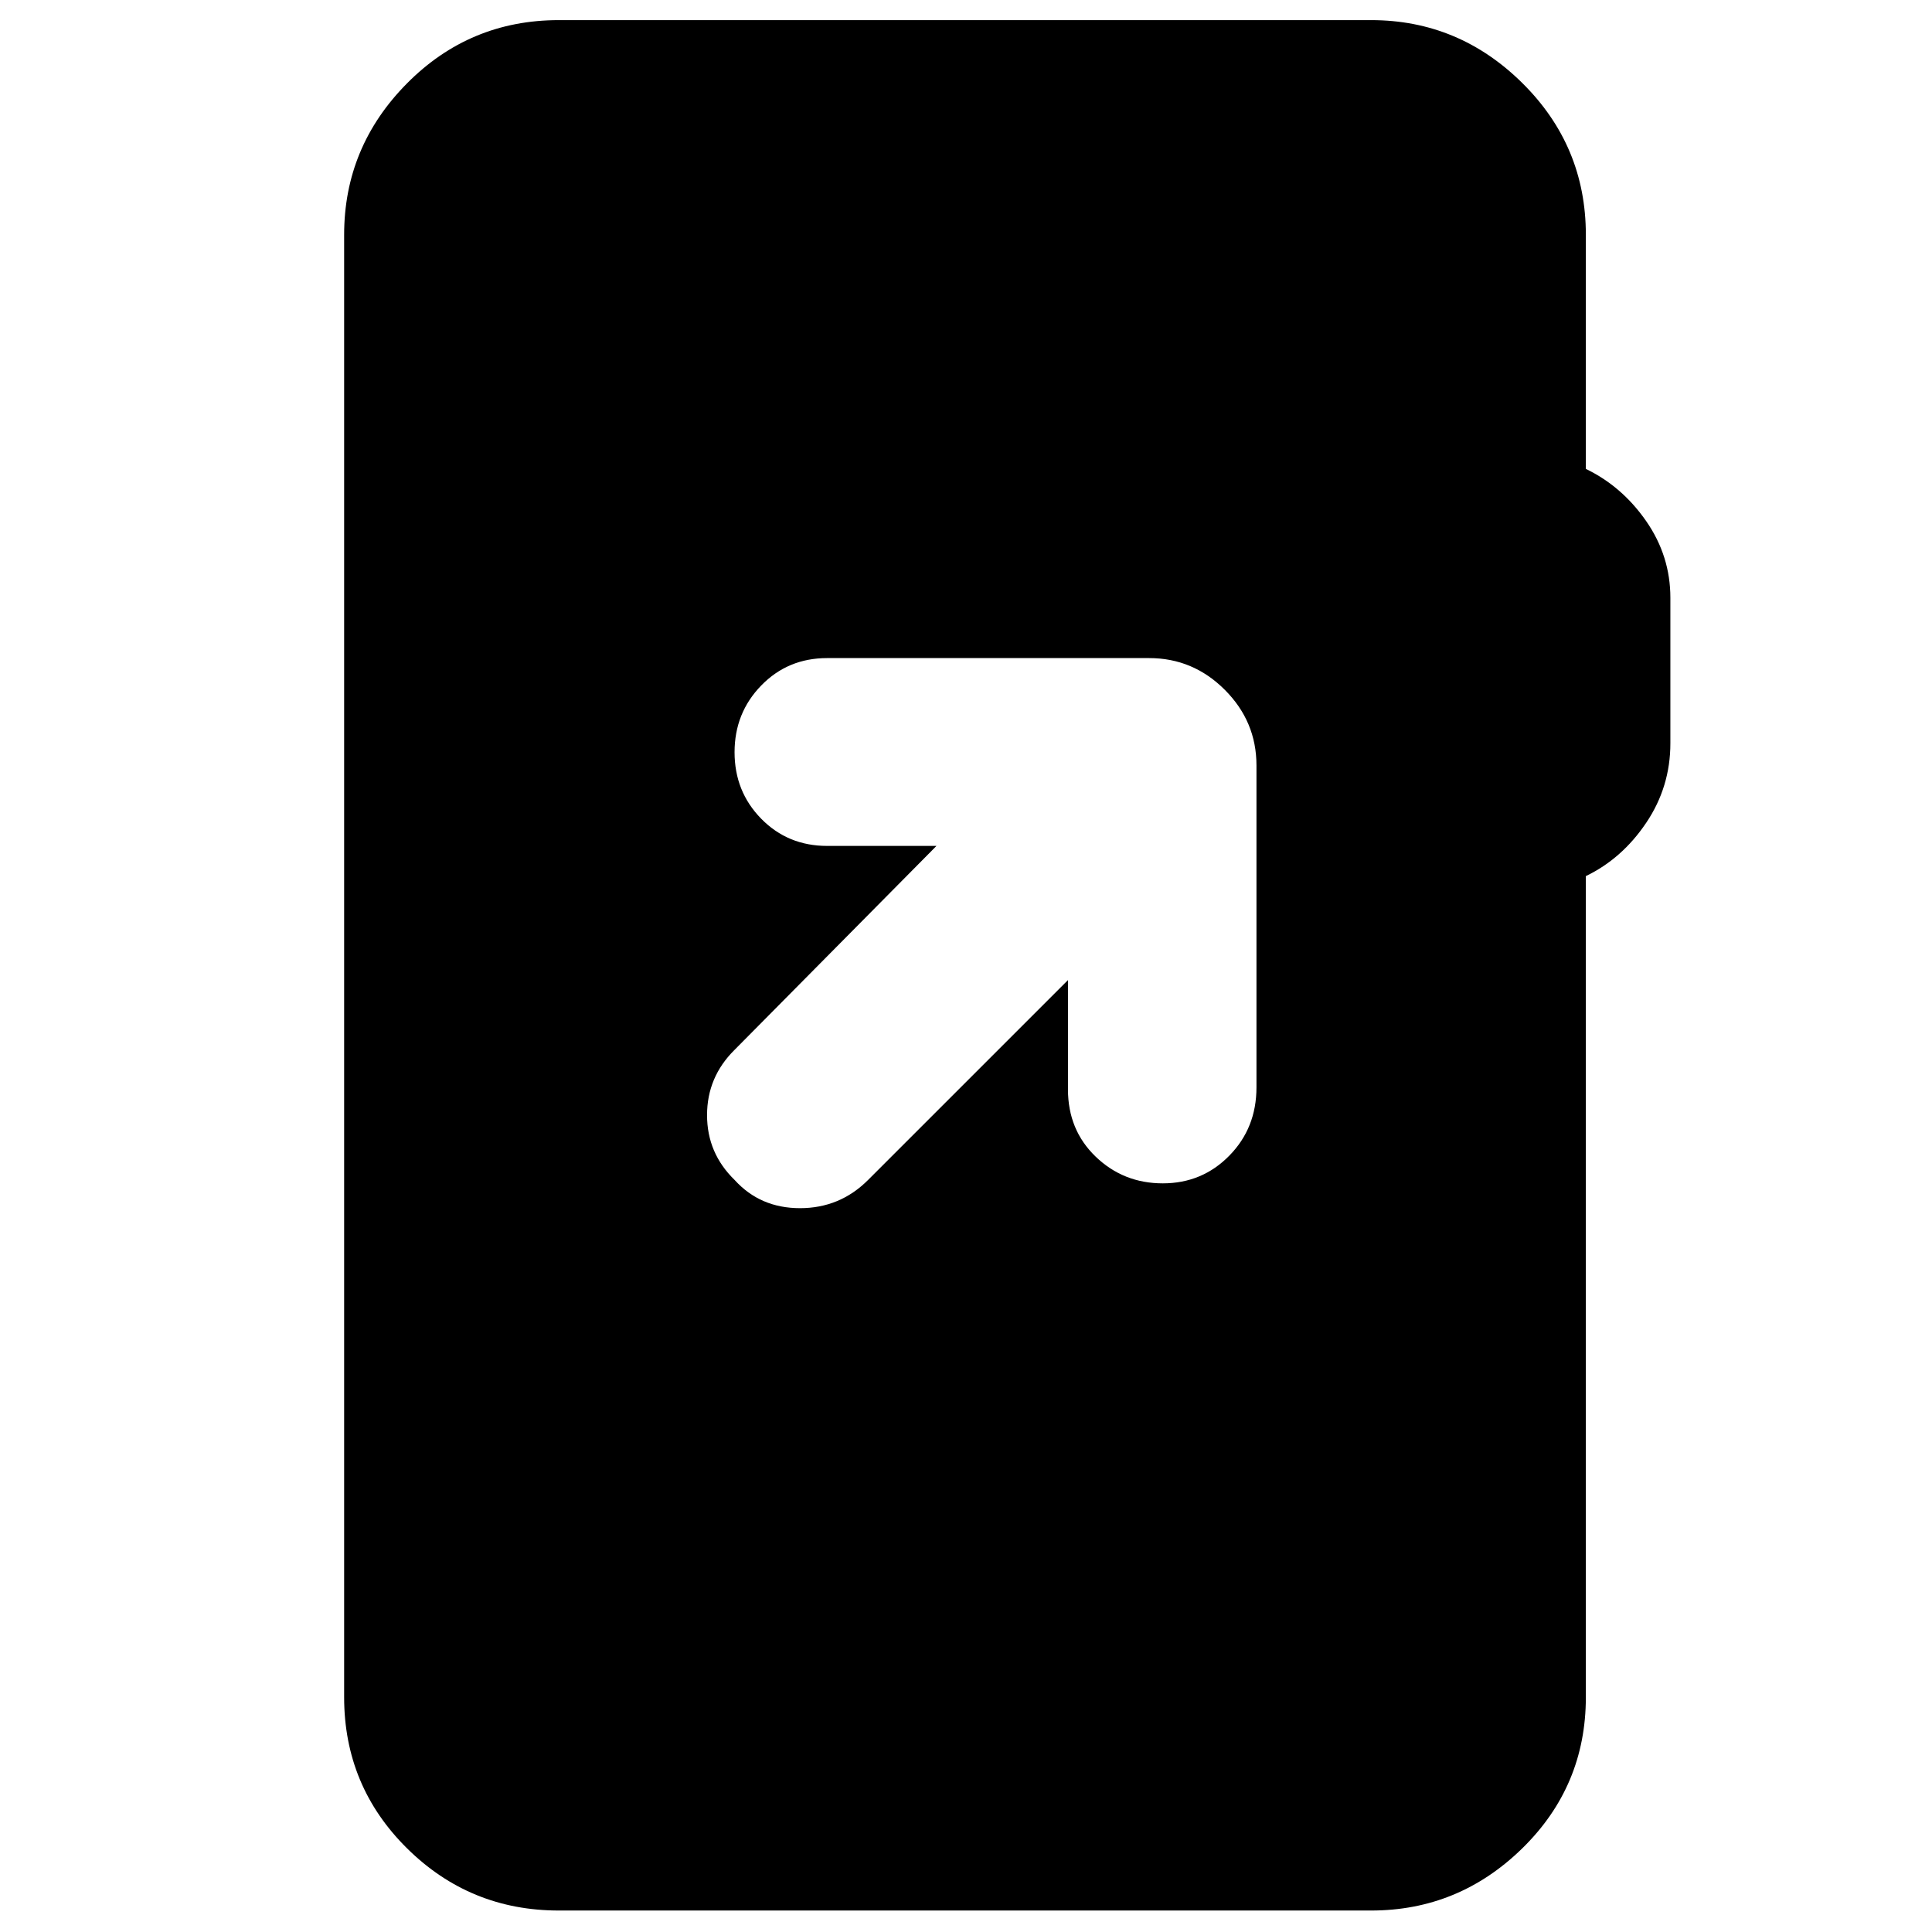 <svg xmlns="http://www.w3.org/2000/svg" height="40" viewBox="0 -960 960 960" width="40"><path d="M277.67-10.67q-44.17 0-75.42-30.91Q171-72.5 171-116.67v-726.66q0-43.67 31.17-75.17 31.16-31.5 75.5-31.5h403.66q43.5 0 75.09 31.25Q788-887.5 788-843.33V-727q18 8.67 30 25.97 12 17.3 12 38.08v72.28q0 21.67-12 39.5-12 17.84-30 26.5v408q0 44.17-31.58 75.09-31.59 30.91-75.09 30.91H277.67Zm253-462.33v54.33q0 20.17 13.78 33.42T577.78-372q19.55 0 33.05-13.75 13.5-13.75 13.5-33.92v-160q0-21.83-15.75-37.58T571-633H411q-19.5 0-32.75 13.62Q365-605.77 365-586.22q0 19.55 13.25 33.05 13.25 13.5 32.75 13.5h54.33L365-438.33q-13.67 13.53-13.67 32.43t13.71 32.23q12.7 14 32.49 14 19.8 0 33.8-14L530.67-473Z"/></svg>